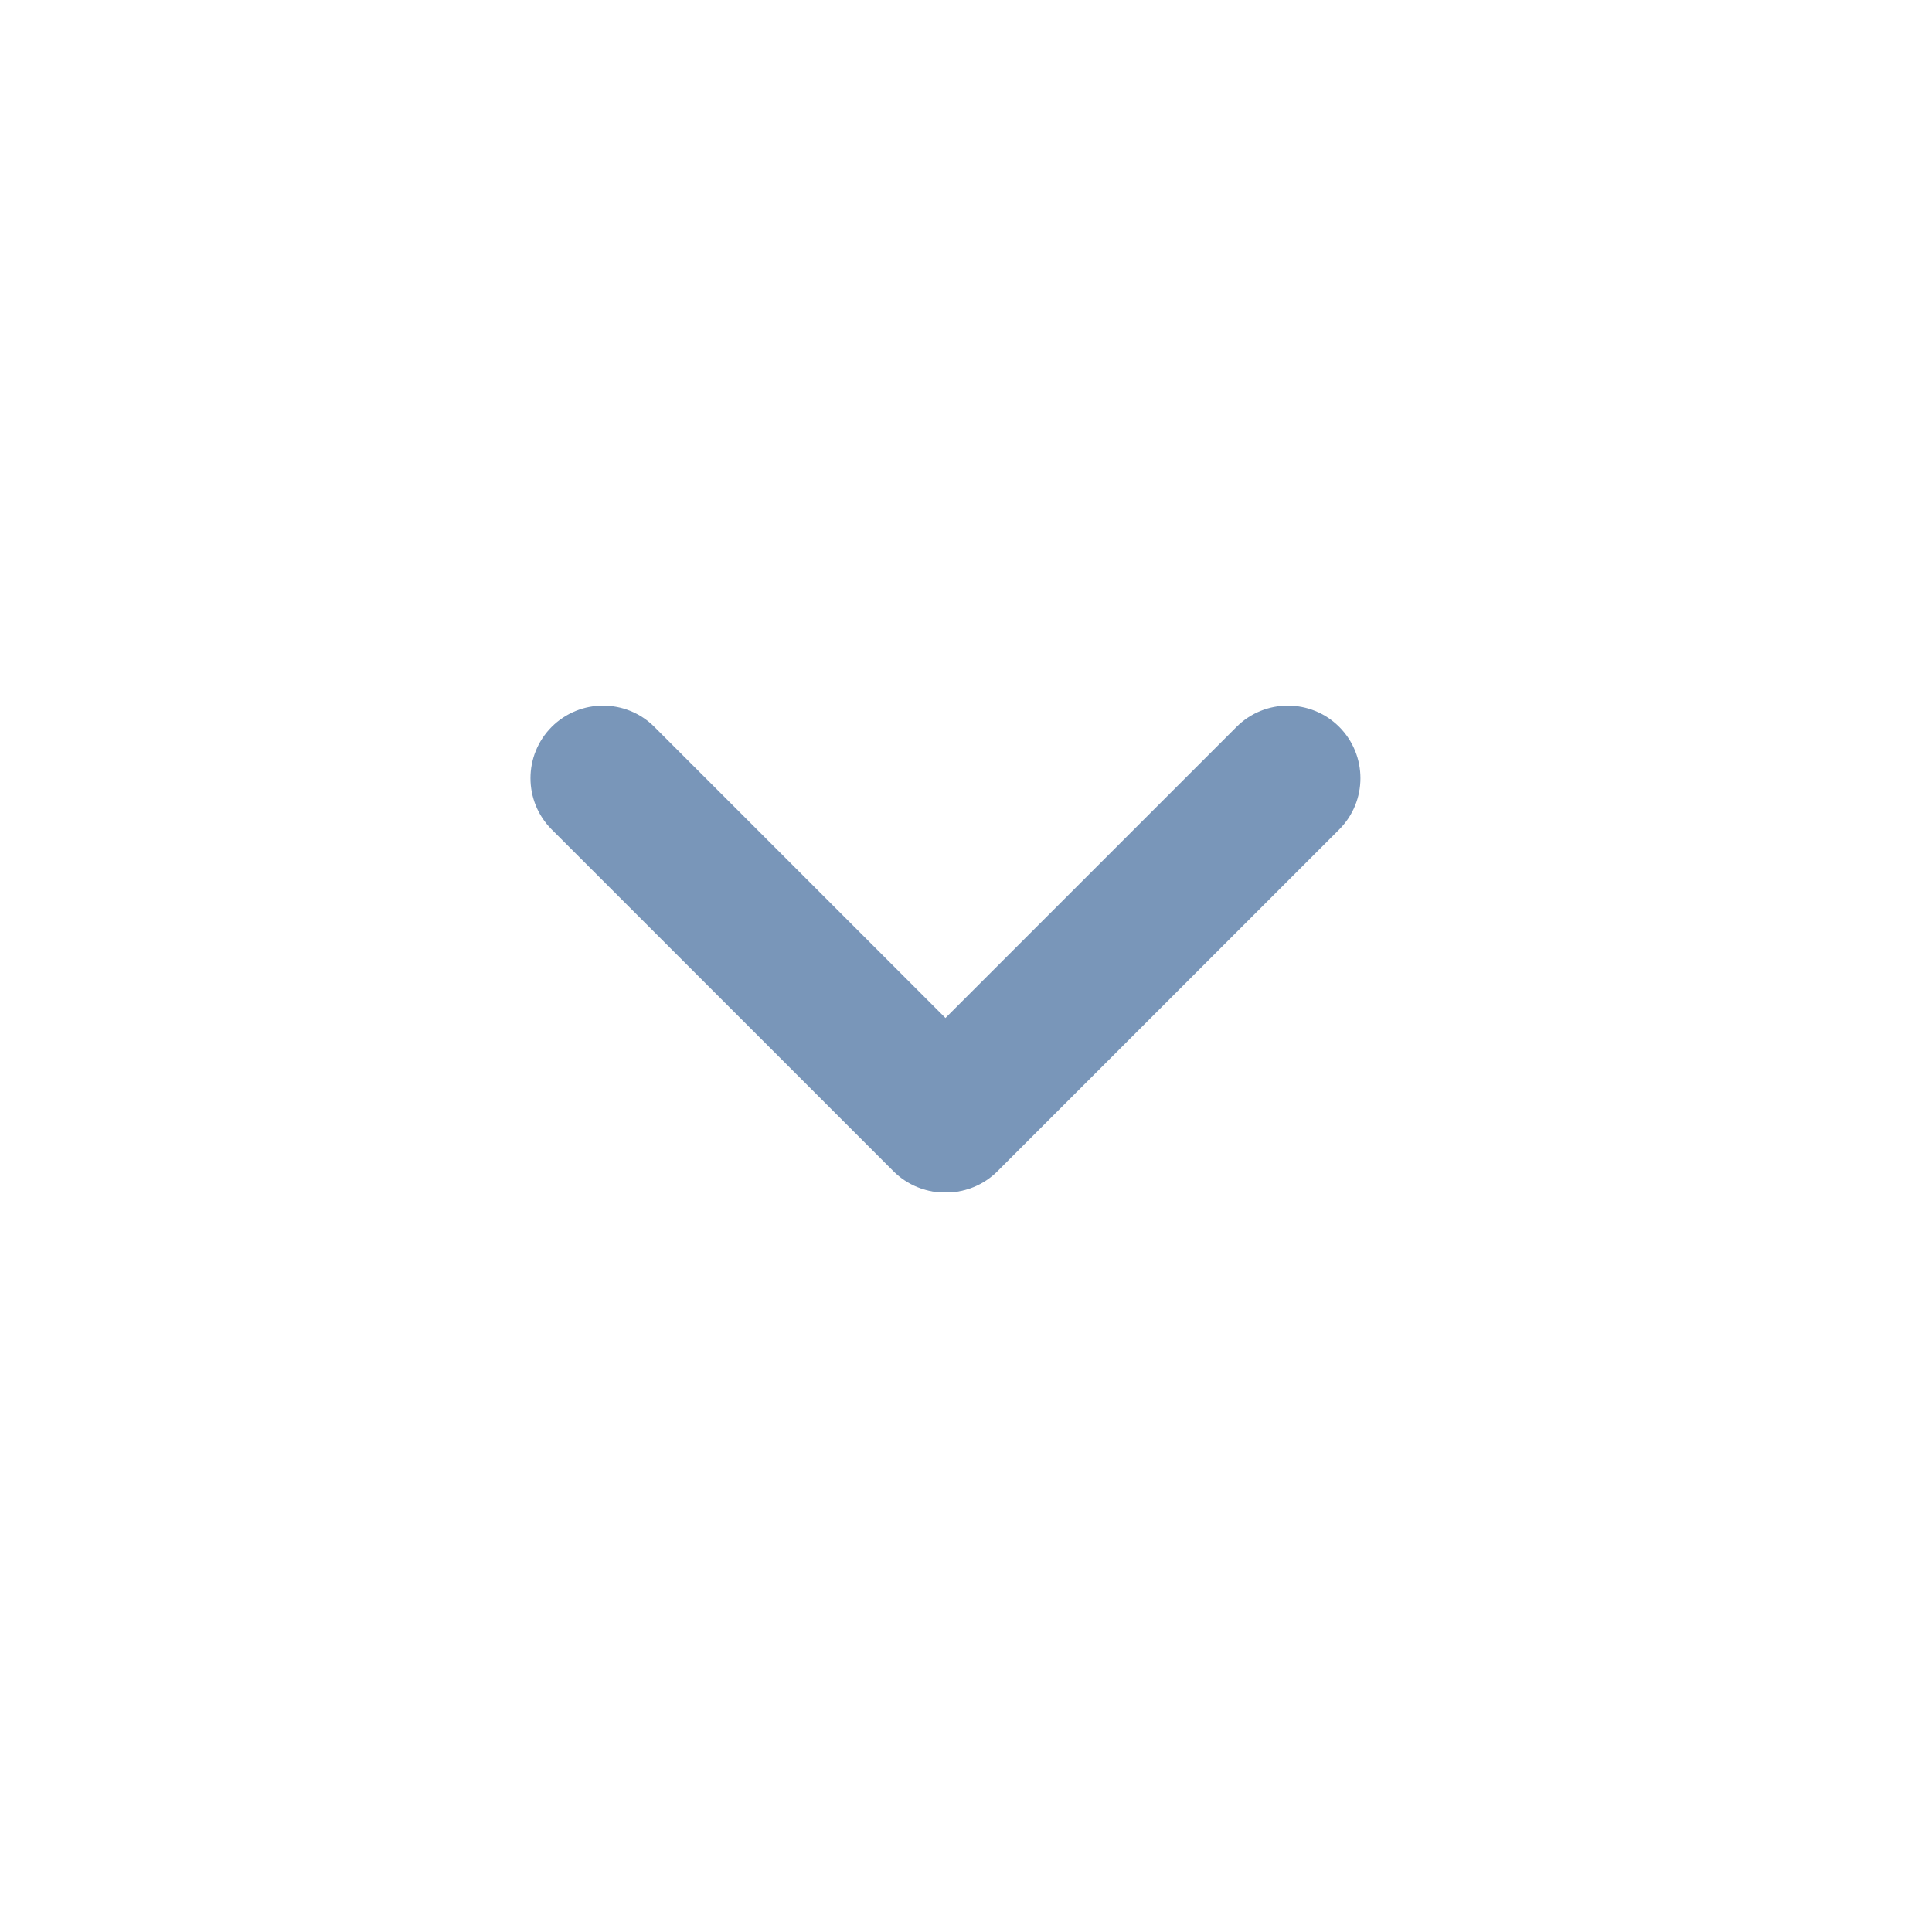 <svg width="23" height="23" viewBox="0 0 23 23" fill="none" xmlns="http://www.w3.org/2000/svg">
<path fill-rule="evenodd" clip-rule="evenodd" d="M15.943 8.653C16.28 8.991 16.28 9.538 15.943 9.875L11.875 13.943C11.538 14.28 10.991 14.28 10.653 13.943C10.316 13.605 10.316 13.058 10.653 12.721L14.721 8.653C15.058 8.316 15.605 8.316 15.943 8.653Z" fill="#7996B9"/>
<path fill-rule="evenodd" clip-rule="evenodd" d="M11.858 13.943C12.195 13.605 12.195 13.059 11.858 12.721L7.79 8.653C7.453 8.316 6.906 8.316 6.568 8.653C6.231 8.991 6.231 9.538 6.568 9.875L10.636 13.943C10.973 14.28 11.521 14.28 11.858 13.943Z" fill="#7996B9"/>
</svg>
